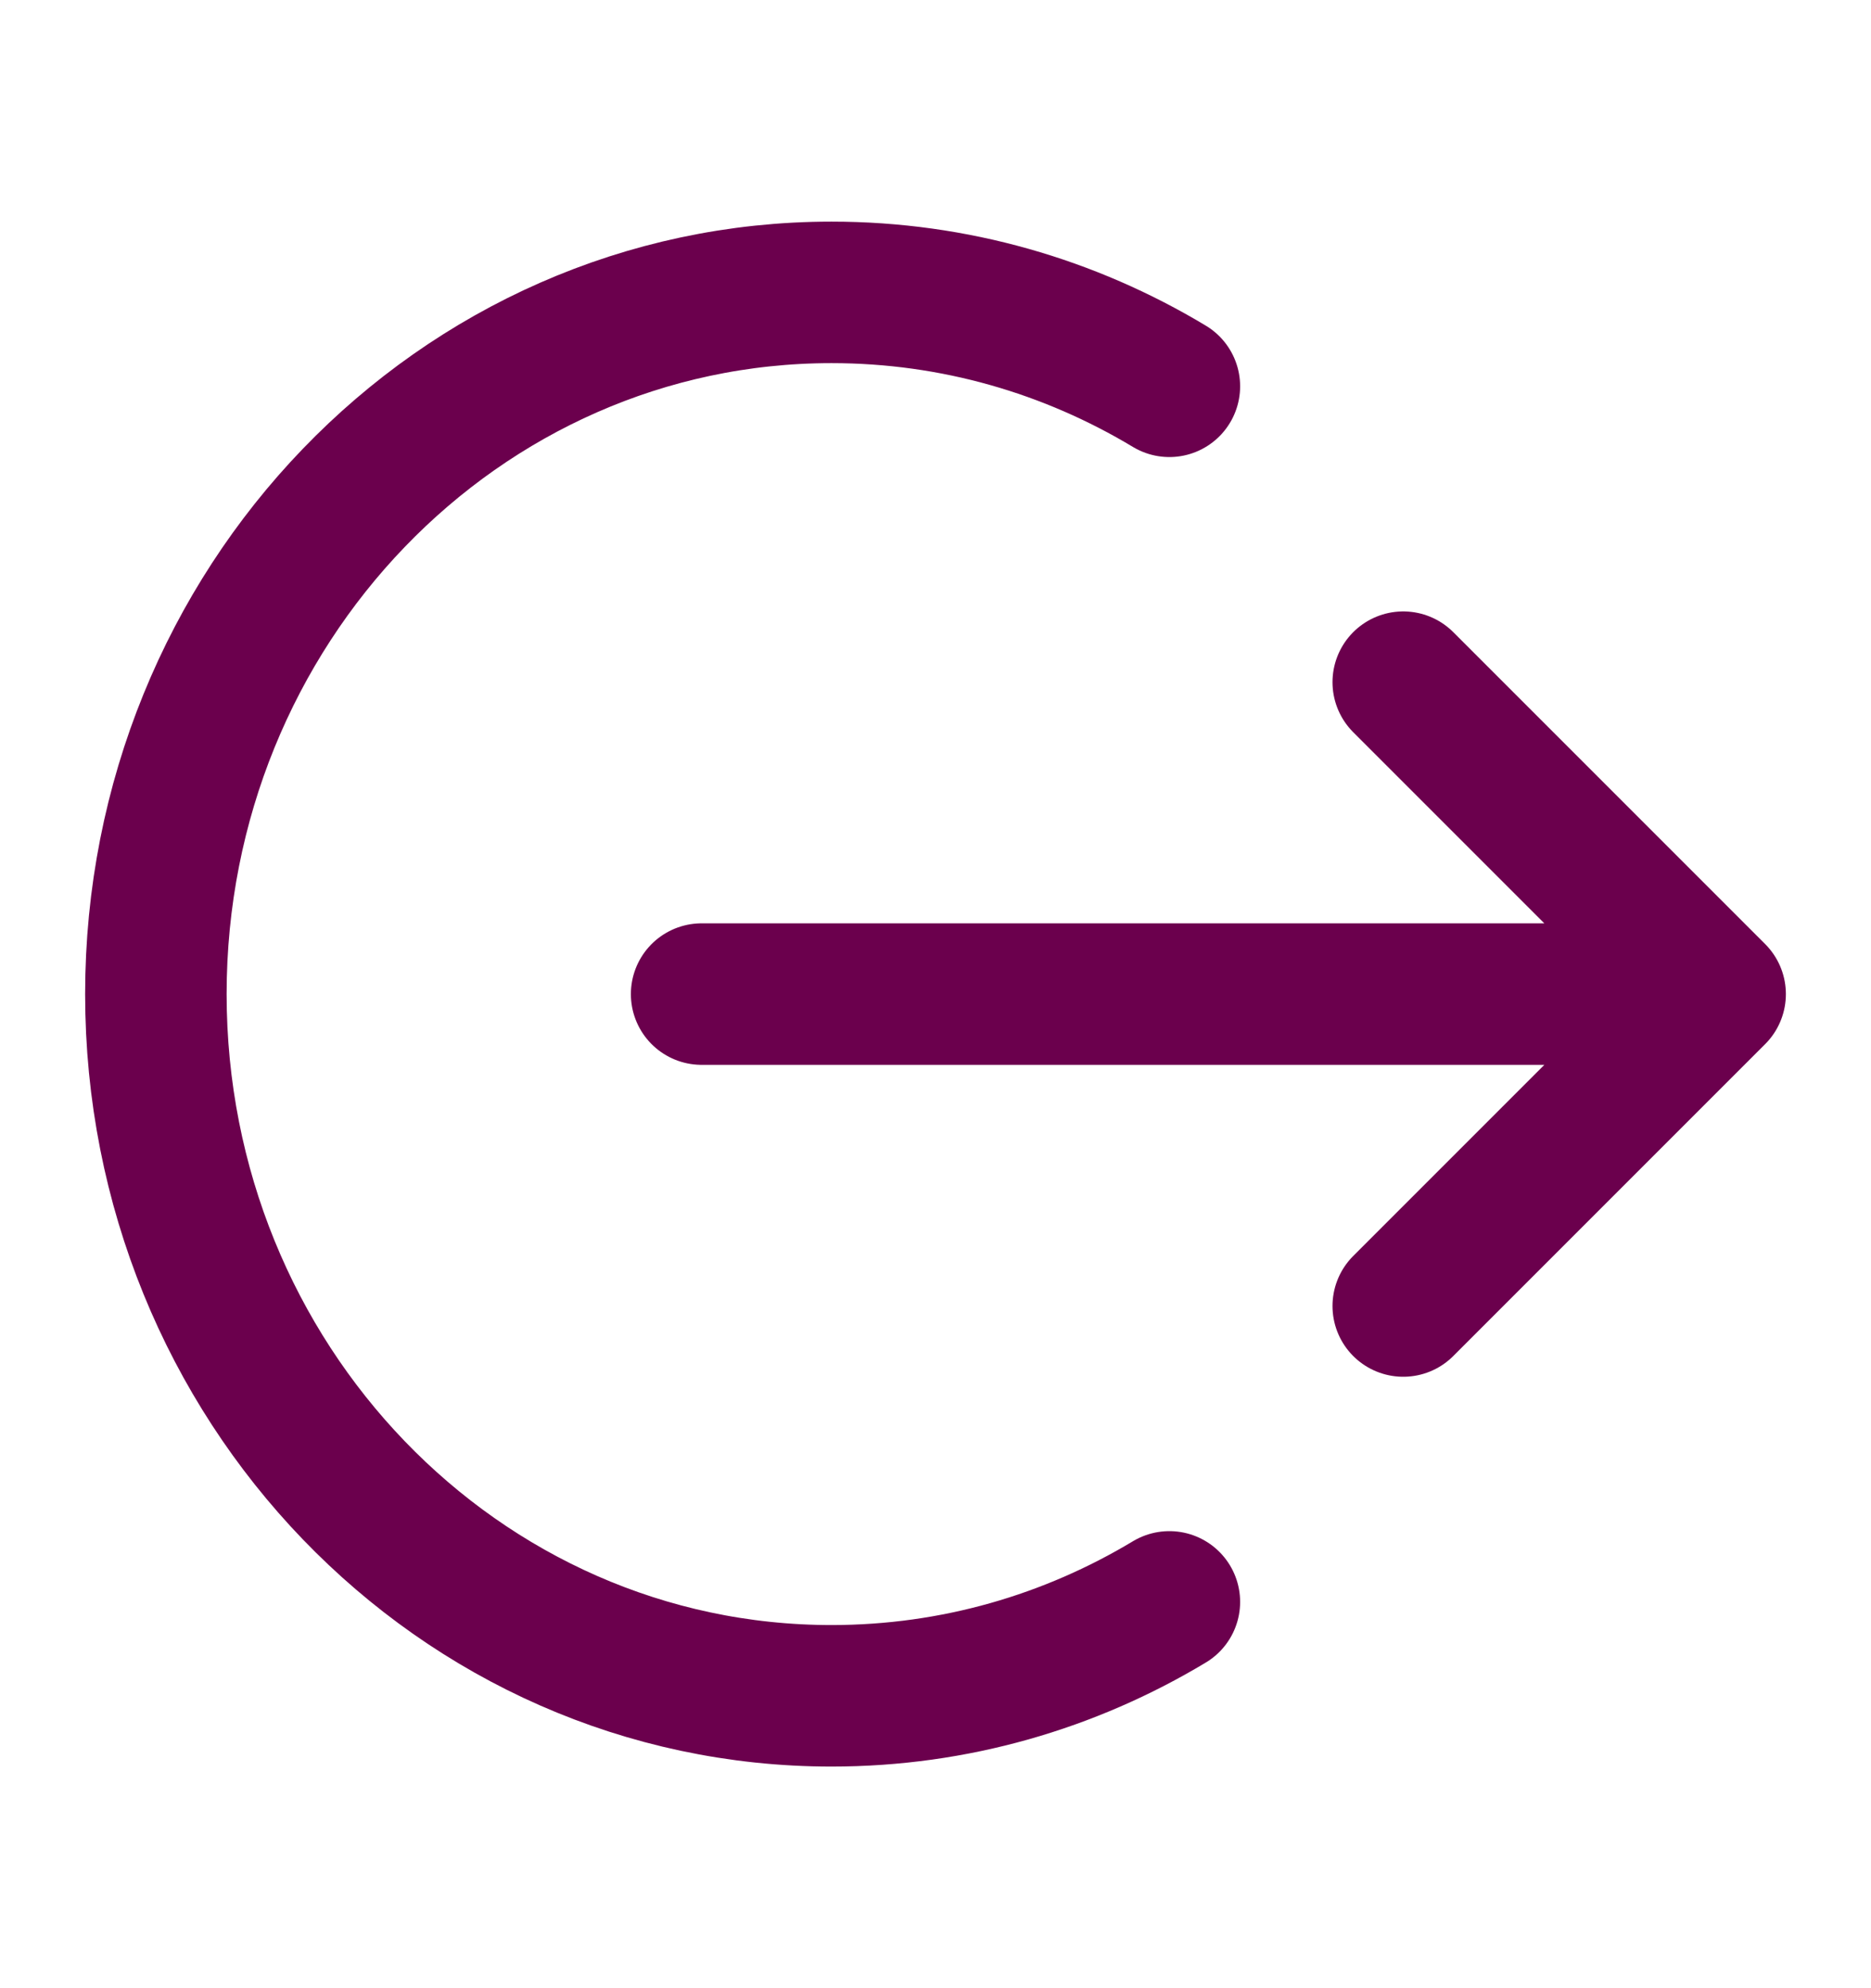 <svg width="16" height="17" viewBox="0 0 16 17" fill="none" xmlns="http://www.w3.org/2000/svg">
<path d="M12 5.833L14.667 8.5M14.667 8.5L12 11.167M14.667 8.5H6M10 3.303C9.15 2.792 8.164 2.5 7.111 2.5C3.92 2.5 1.333 5.186 1.333 8.5C1.333 11.814 3.92 14.5 7.111 14.5C8.164 14.5 9.15 14.208 10 13.697" stroke="#6B004D" stroke-width="1.21" stroke-linecap="round" stroke-linejoin="round"/>
</svg>
